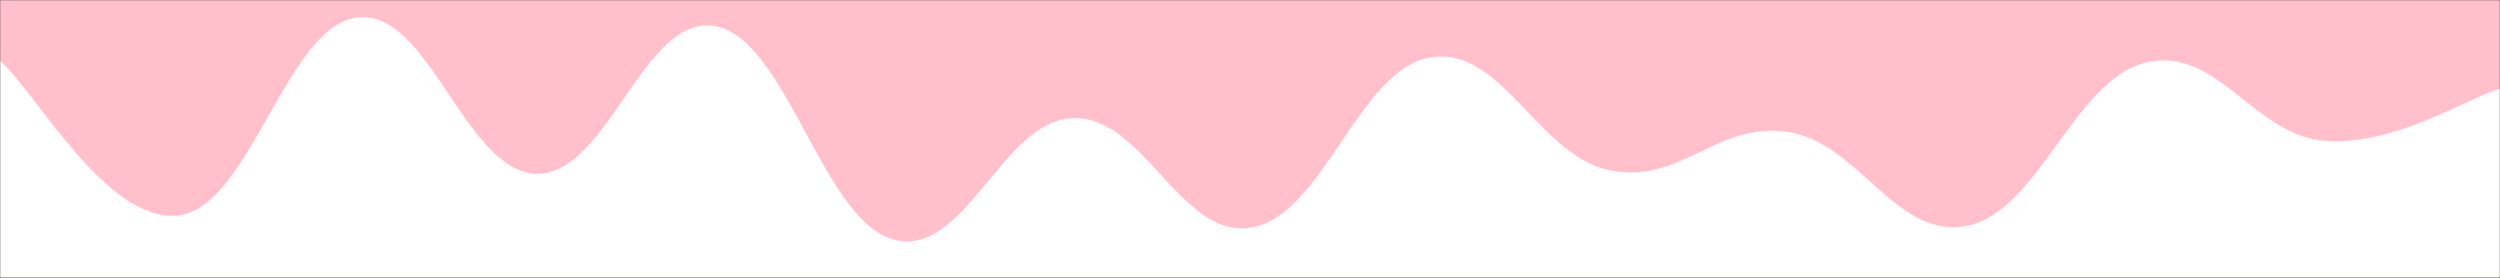 <svg xmlns="http://www.w3.org/2000/svg" version="1.1" xmlns:xlink="http://www.w3.org/1999/xlink" xmlns:svgjs="http://svgjs.dev/svgjs" width="1440" height="160" preserveAspectRatio="none" viewBox="0 0 1440 160"><rect x="0" y="0" width="1440" height="160" fill="#333333" stroke="none"/><g mask="url(&quot;#SvgjsMask1031&quot;)" fill="none"><rect width="1440" height="160" x="0" y="0" fill="rgba(255, 192, 203, 1)"></rect><path d="M 0,35 C 20.6,52.8 61.8,129 103,124 C 144.2,119 164.8,14.8 206,10 C 247.2,5.2 267.8,99 309,100 C 350.2,101 370.8,7.4 412,15 C 453.2,22.6 473.8,127.4 515,138 C 556.2,148.6 576.8,69.4 618,68 C 659.2,66.6 679.8,138 721,131 C 762.2,124 782.8,39.6 824,33 C 865.2,26.4 885.8,89.4 927,98 C 968.2,106.6 988.8,69.6 1030,76 C 1071.2,82.4 1091.8,138 1133,130 C 1174.2,122 1194.8,45.8 1236,36 C 1277.2,26.2 1298.2,78 1339,81 C 1379.8,84 1419.8,57 1440,51L1440 160L0 160z" fill="rgba(255, 255, 255, 1)"></path></g><defs><mask id="SvgjsMask1031"><rect width="1440" height="160" fill="#ffffff"></rect></mask></defs></svg>